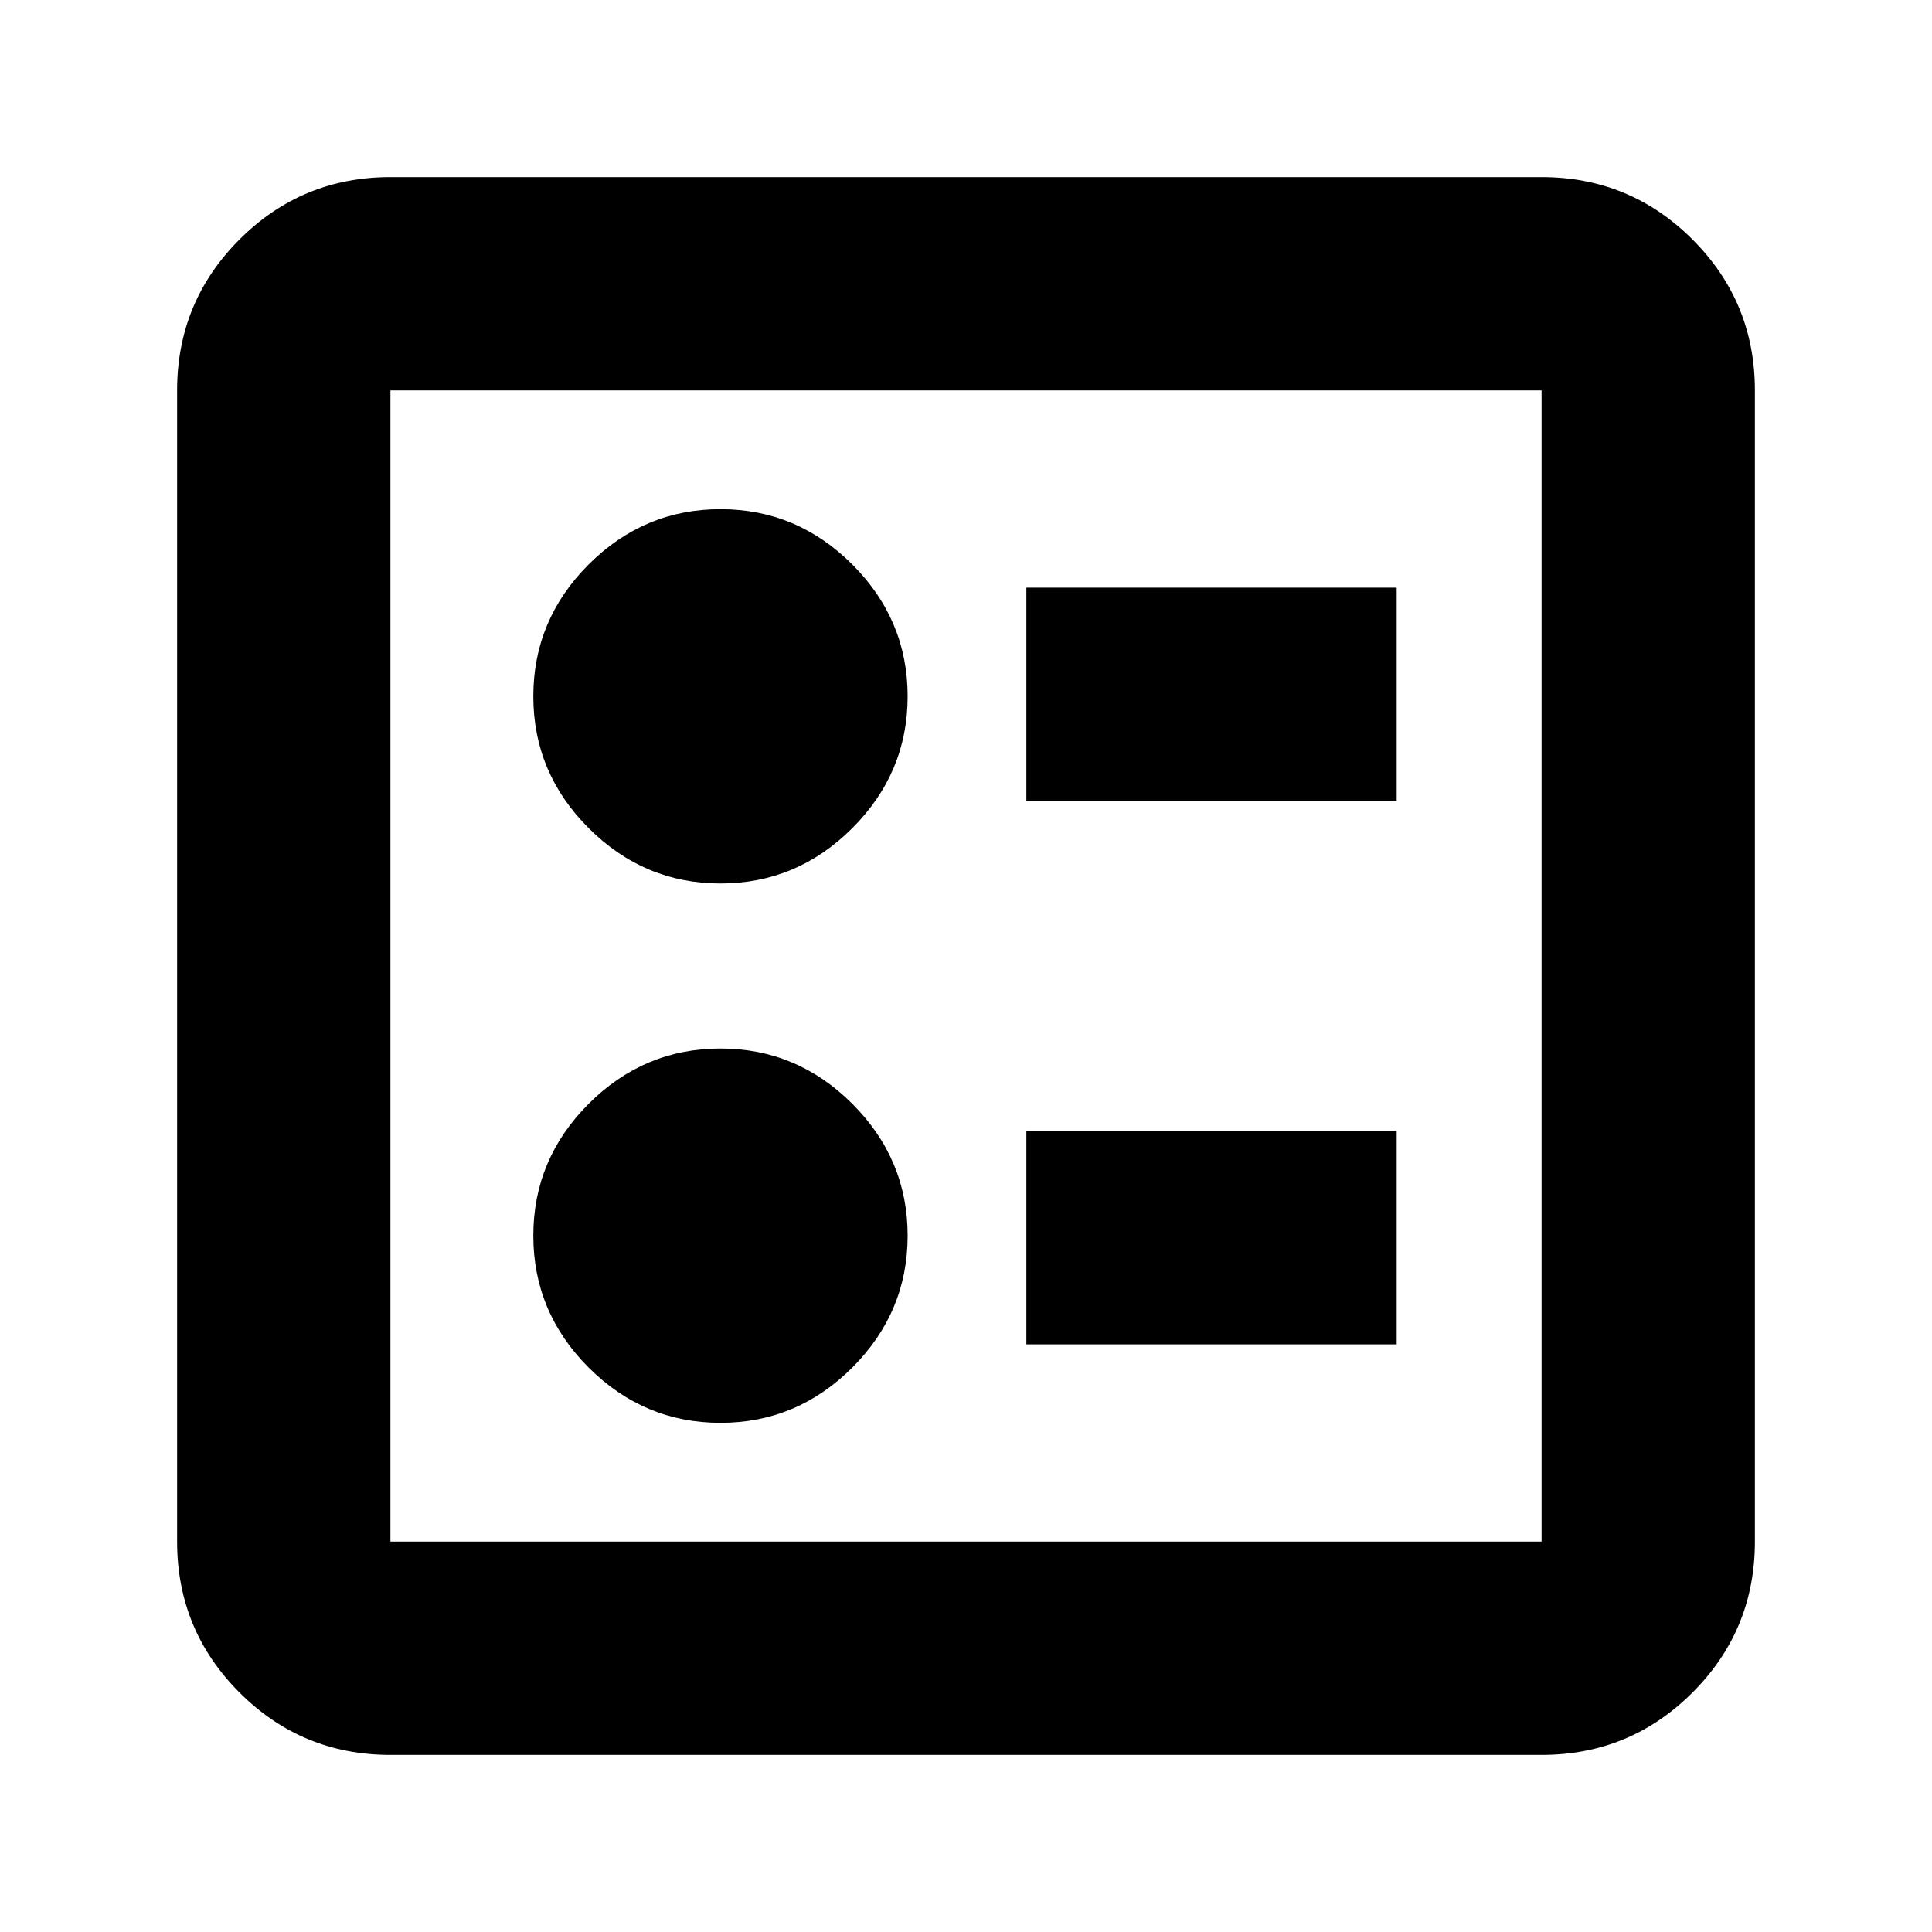 <svg xmlns="http://www.w3.org/2000/svg" height="24" width="24"><path d="M12.75 9.95H17.35V7.3H12.75ZM12.75 16.7H17.35V14.05H12.75ZM8.95 10.975Q9.9 10.975 10.588 10.287Q11.275 9.6 11.275 8.65Q11.275 7.7 10.588 7.012Q9.9 6.325 8.95 6.325Q8 6.325 7.312 7.012Q6.625 7.7 6.625 8.65Q6.625 9.6 7.312 10.287Q8 10.975 8.95 10.975ZM8.95 17.675Q9.9 17.675 10.588 16.988Q11.275 16.3 11.275 15.35Q11.275 14.4 10.588 13.712Q9.9 13.025 8.95 13.025Q8 13.025 7.312 13.712Q6.625 14.4 6.625 15.35Q6.625 16.3 7.312 16.988Q8 17.675 8.95 17.675ZM4.85 21.8Q3.75 21.8 2.975 21.025Q2.2 20.25 2.2 19.15V4.85Q2.2 3.75 2.975 2.975Q3.75 2.2 4.85 2.2H19.15Q20.25 2.2 21.025 2.975Q21.8 3.75 21.8 4.85V19.15Q21.8 20.25 21.025 21.025Q20.25 21.8 19.15 21.8ZM4.85 19.15H19.15Q19.15 19.15 19.15 19.15Q19.15 19.15 19.15 19.15V4.85Q19.15 4.85 19.15 4.85Q19.15 4.85 19.15 4.85H4.85Q4.85 4.85 4.85 4.85Q4.85 4.85 4.85 4.85V19.15Q4.85 19.15 4.85 19.15Q4.85 19.15 4.85 19.15ZM4.85 19.15Q4.85 19.15 4.85 19.15Q4.85 19.15 4.85 19.15V4.85Q4.85 4.85 4.85 4.85Q4.85 4.85 4.85 4.85Q4.85 4.85 4.85 4.85Q4.85 4.85 4.85 4.85V19.15Q4.85 19.15 4.85 19.15Q4.85 19.15 4.85 19.15Z"/></svg>